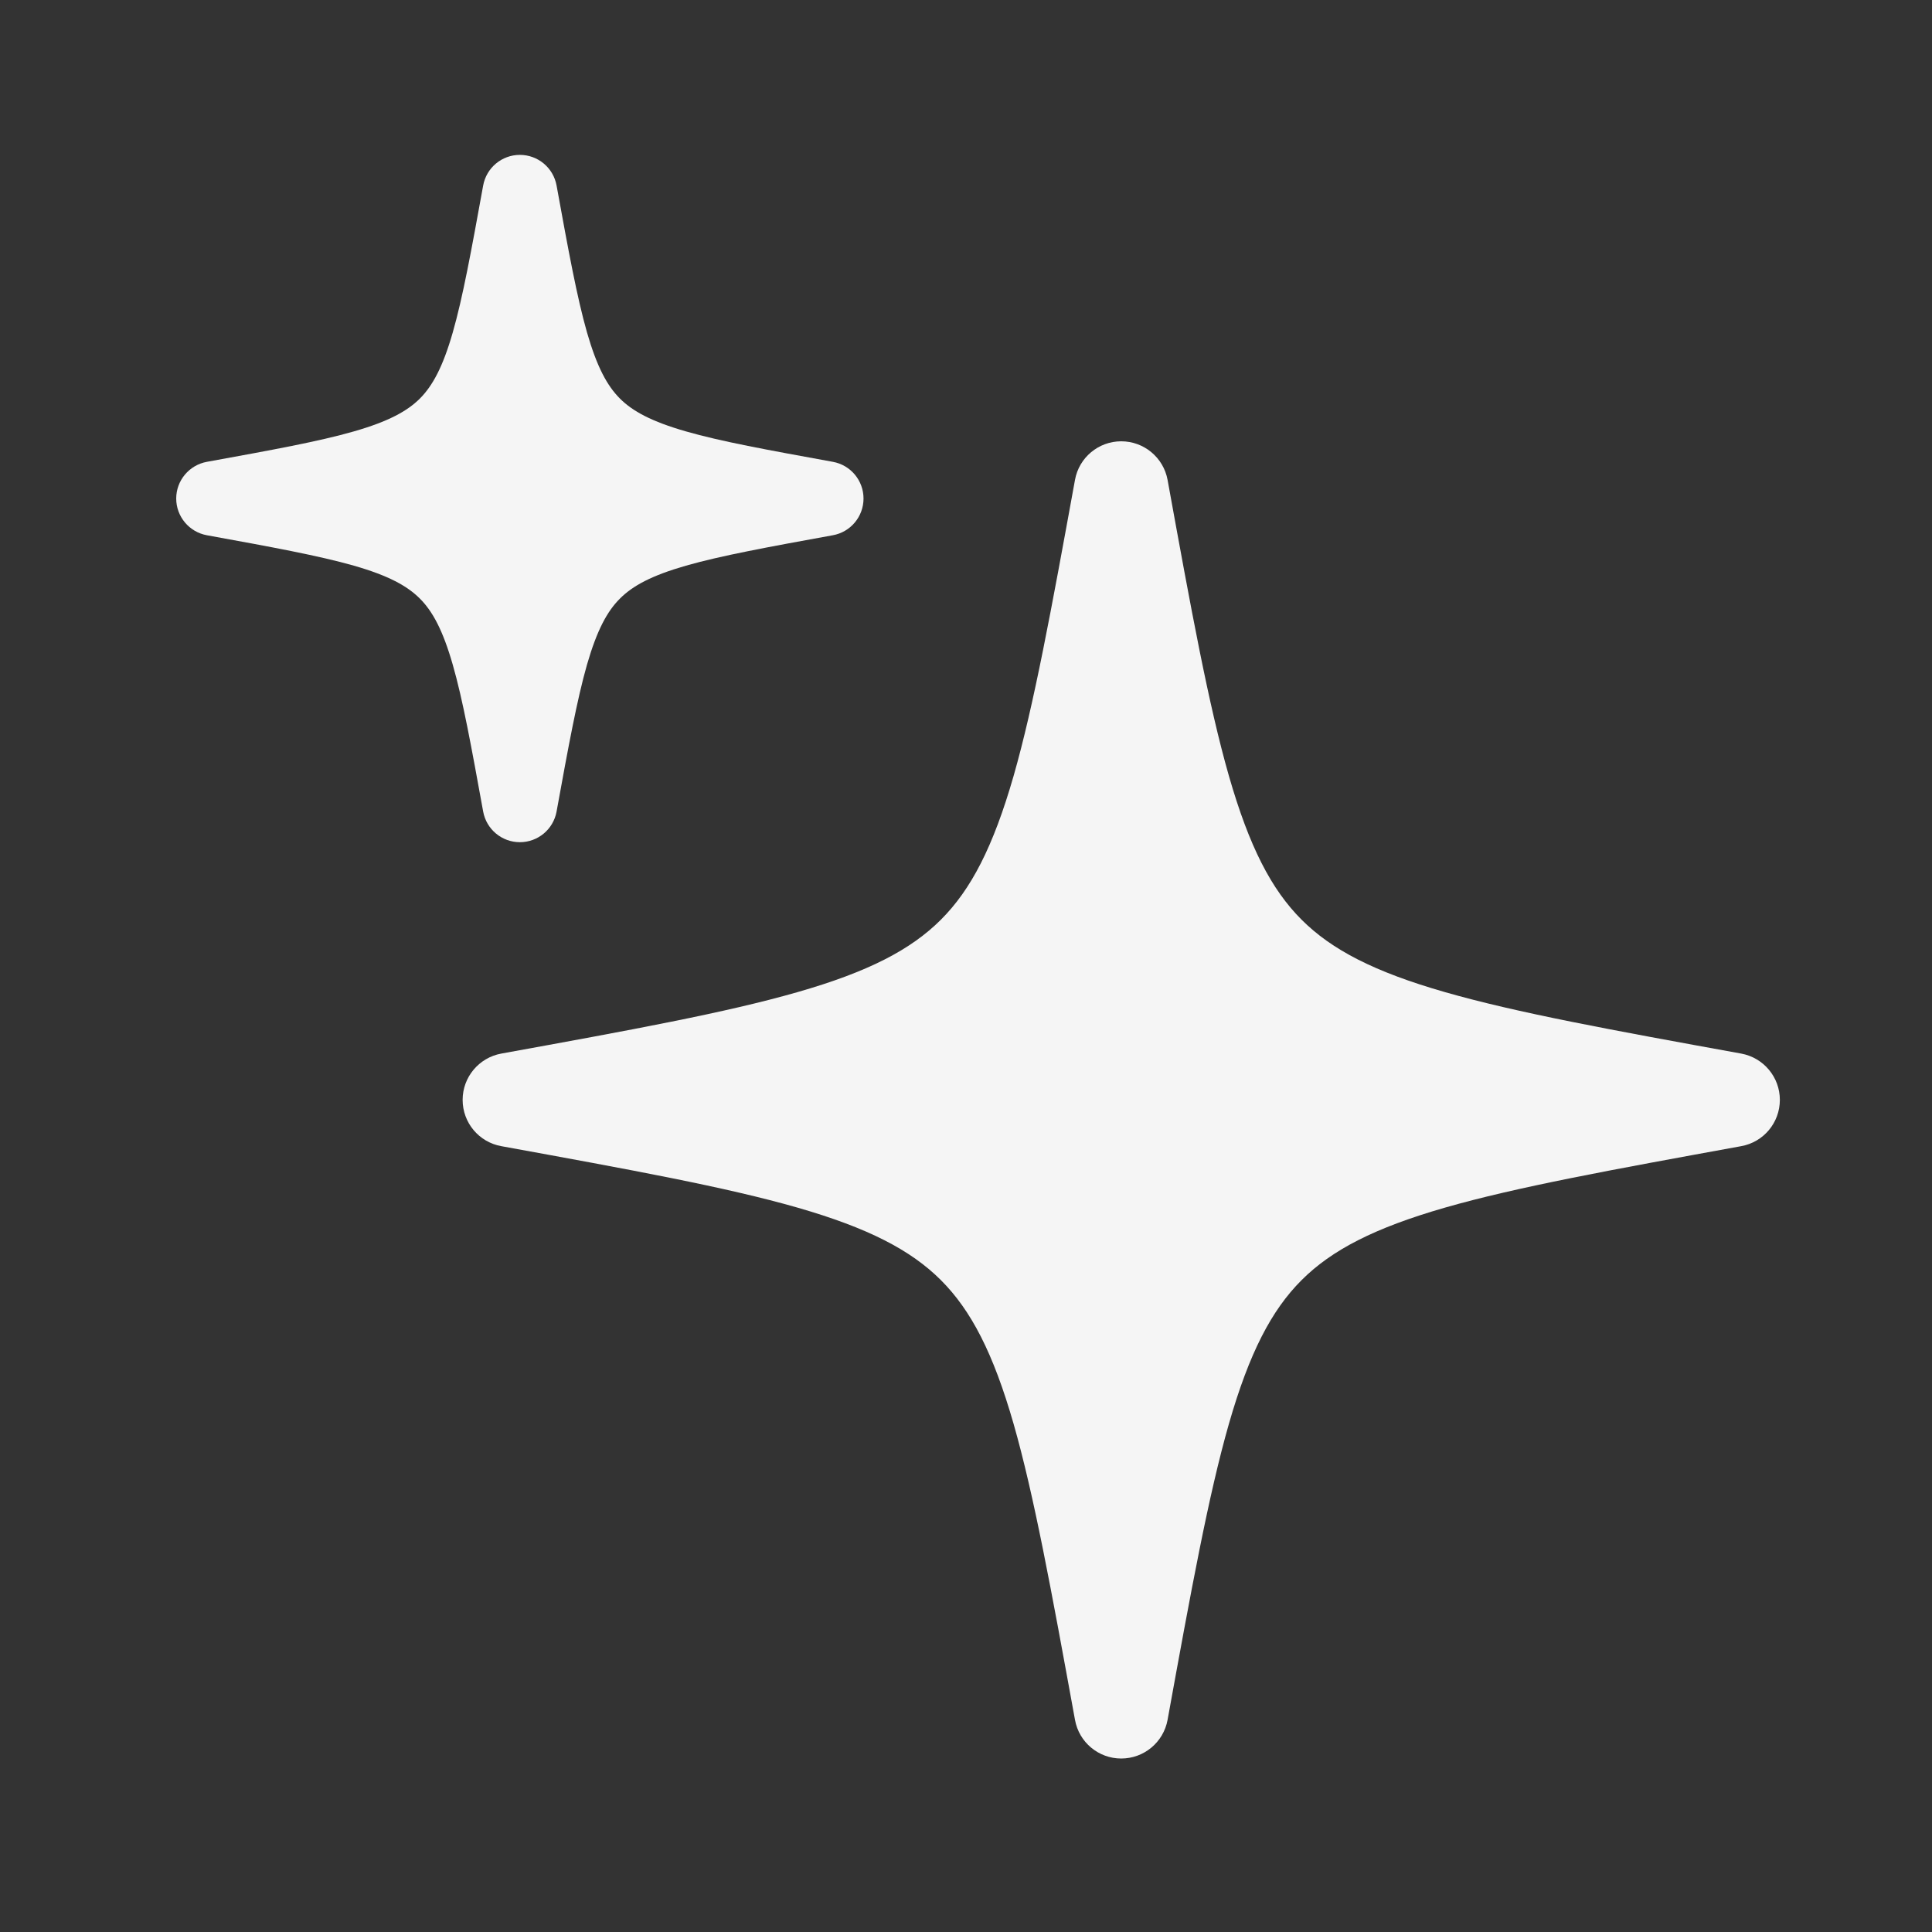 <svg width="24" height="24" viewBox="0 0 24 24" fill="none" xmlns="http://www.w3.org/2000/svg">
<rect x="0" y="0" width="24" height="24" fill="#333333" stroke="none"/>
<path d="M6.458 1.924C6.234 1.924 6.042 2.084 6.002 2.305C5.854 3.119 5.749 3.696 5.624 4.131C5.501 4.56 5.373 4.793 5.216 4.951C5.058 5.108 4.825 5.236 4.396 5.359C3.961 5.484 3.384 5.589 2.57 5.737C2.35 5.777 2.189 5.969 2.189 6.193C2.189 6.417 2.35 6.609 2.57 6.649C3.384 6.797 3.961 6.903 4.396 7.027C4.825 7.15 5.058 7.278 5.216 7.436C5.373 7.593 5.501 7.827 5.624 8.256C5.749 8.69 5.854 9.267 6.002 10.081C6.042 10.302 6.234 10.462 6.458 10.462C6.682 10.462 6.874 10.302 6.914 10.081C7.062 9.267 7.168 8.69 7.292 8.256C7.416 7.827 7.543 7.593 7.701 7.436C7.858 7.278 8.092 7.15 8.521 7.027C8.955 6.903 9.532 6.797 10.346 6.649C10.567 6.609 10.727 6.417 10.727 6.193C10.727 5.969 10.567 5.777 10.346 5.737C9.532 5.589 8.955 5.484 8.521 5.359C8.092 5.236 7.858 5.108 7.701 4.951C7.543 4.793 7.416 4.56 7.292 4.13C7.168 3.696 7.062 3.119 6.914 2.305C6.874 2.084 6.682 1.924 6.458 1.924Z" fill="white" fill-opacity="0.95"/>
<path d="M13.928 5.482C14.211 5.482 14.453 5.684 14.504 5.961C14.798 7.581 15.012 8.752 15.266 9.639C15.519 10.52 15.794 11.05 16.168 11.424C16.542 11.798 17.072 12.073 17.952 12.325C18.84 12.58 20.011 12.794 21.63 13.088C21.908 13.139 22.11 13.381 22.11 13.663C22.11 13.946 21.908 14.188 21.63 14.238C20.011 14.533 18.84 14.746 17.952 15.001C17.072 15.254 16.542 15.529 16.168 15.903C15.794 16.277 15.519 16.806 15.266 17.687C15.012 18.575 14.798 19.746 14.504 21.365C14.453 21.643 14.211 21.845 13.928 21.845C13.646 21.845 13.404 21.643 13.354 21.365C13.059 19.746 12.845 18.575 12.591 17.687C12.338 16.806 12.063 16.277 11.689 15.903C11.315 15.529 10.785 15.254 9.905 15.001C9.017 14.746 7.846 14.533 6.227 14.238C5.949 14.188 5.747 13.946 5.747 13.663C5.747 13.381 5.949 13.139 6.227 13.088C7.846 12.794 9.017 12.58 9.905 12.325C10.785 12.073 11.315 11.798 11.689 11.424C12.063 11.05 12.338 10.52 12.591 9.64C12.845 8.752 13.059 7.581 13.354 5.961C13.404 5.684 13.646 5.482 13.928 5.482Z" fill="white" fill-opacity="0.95"/>
</svg>
